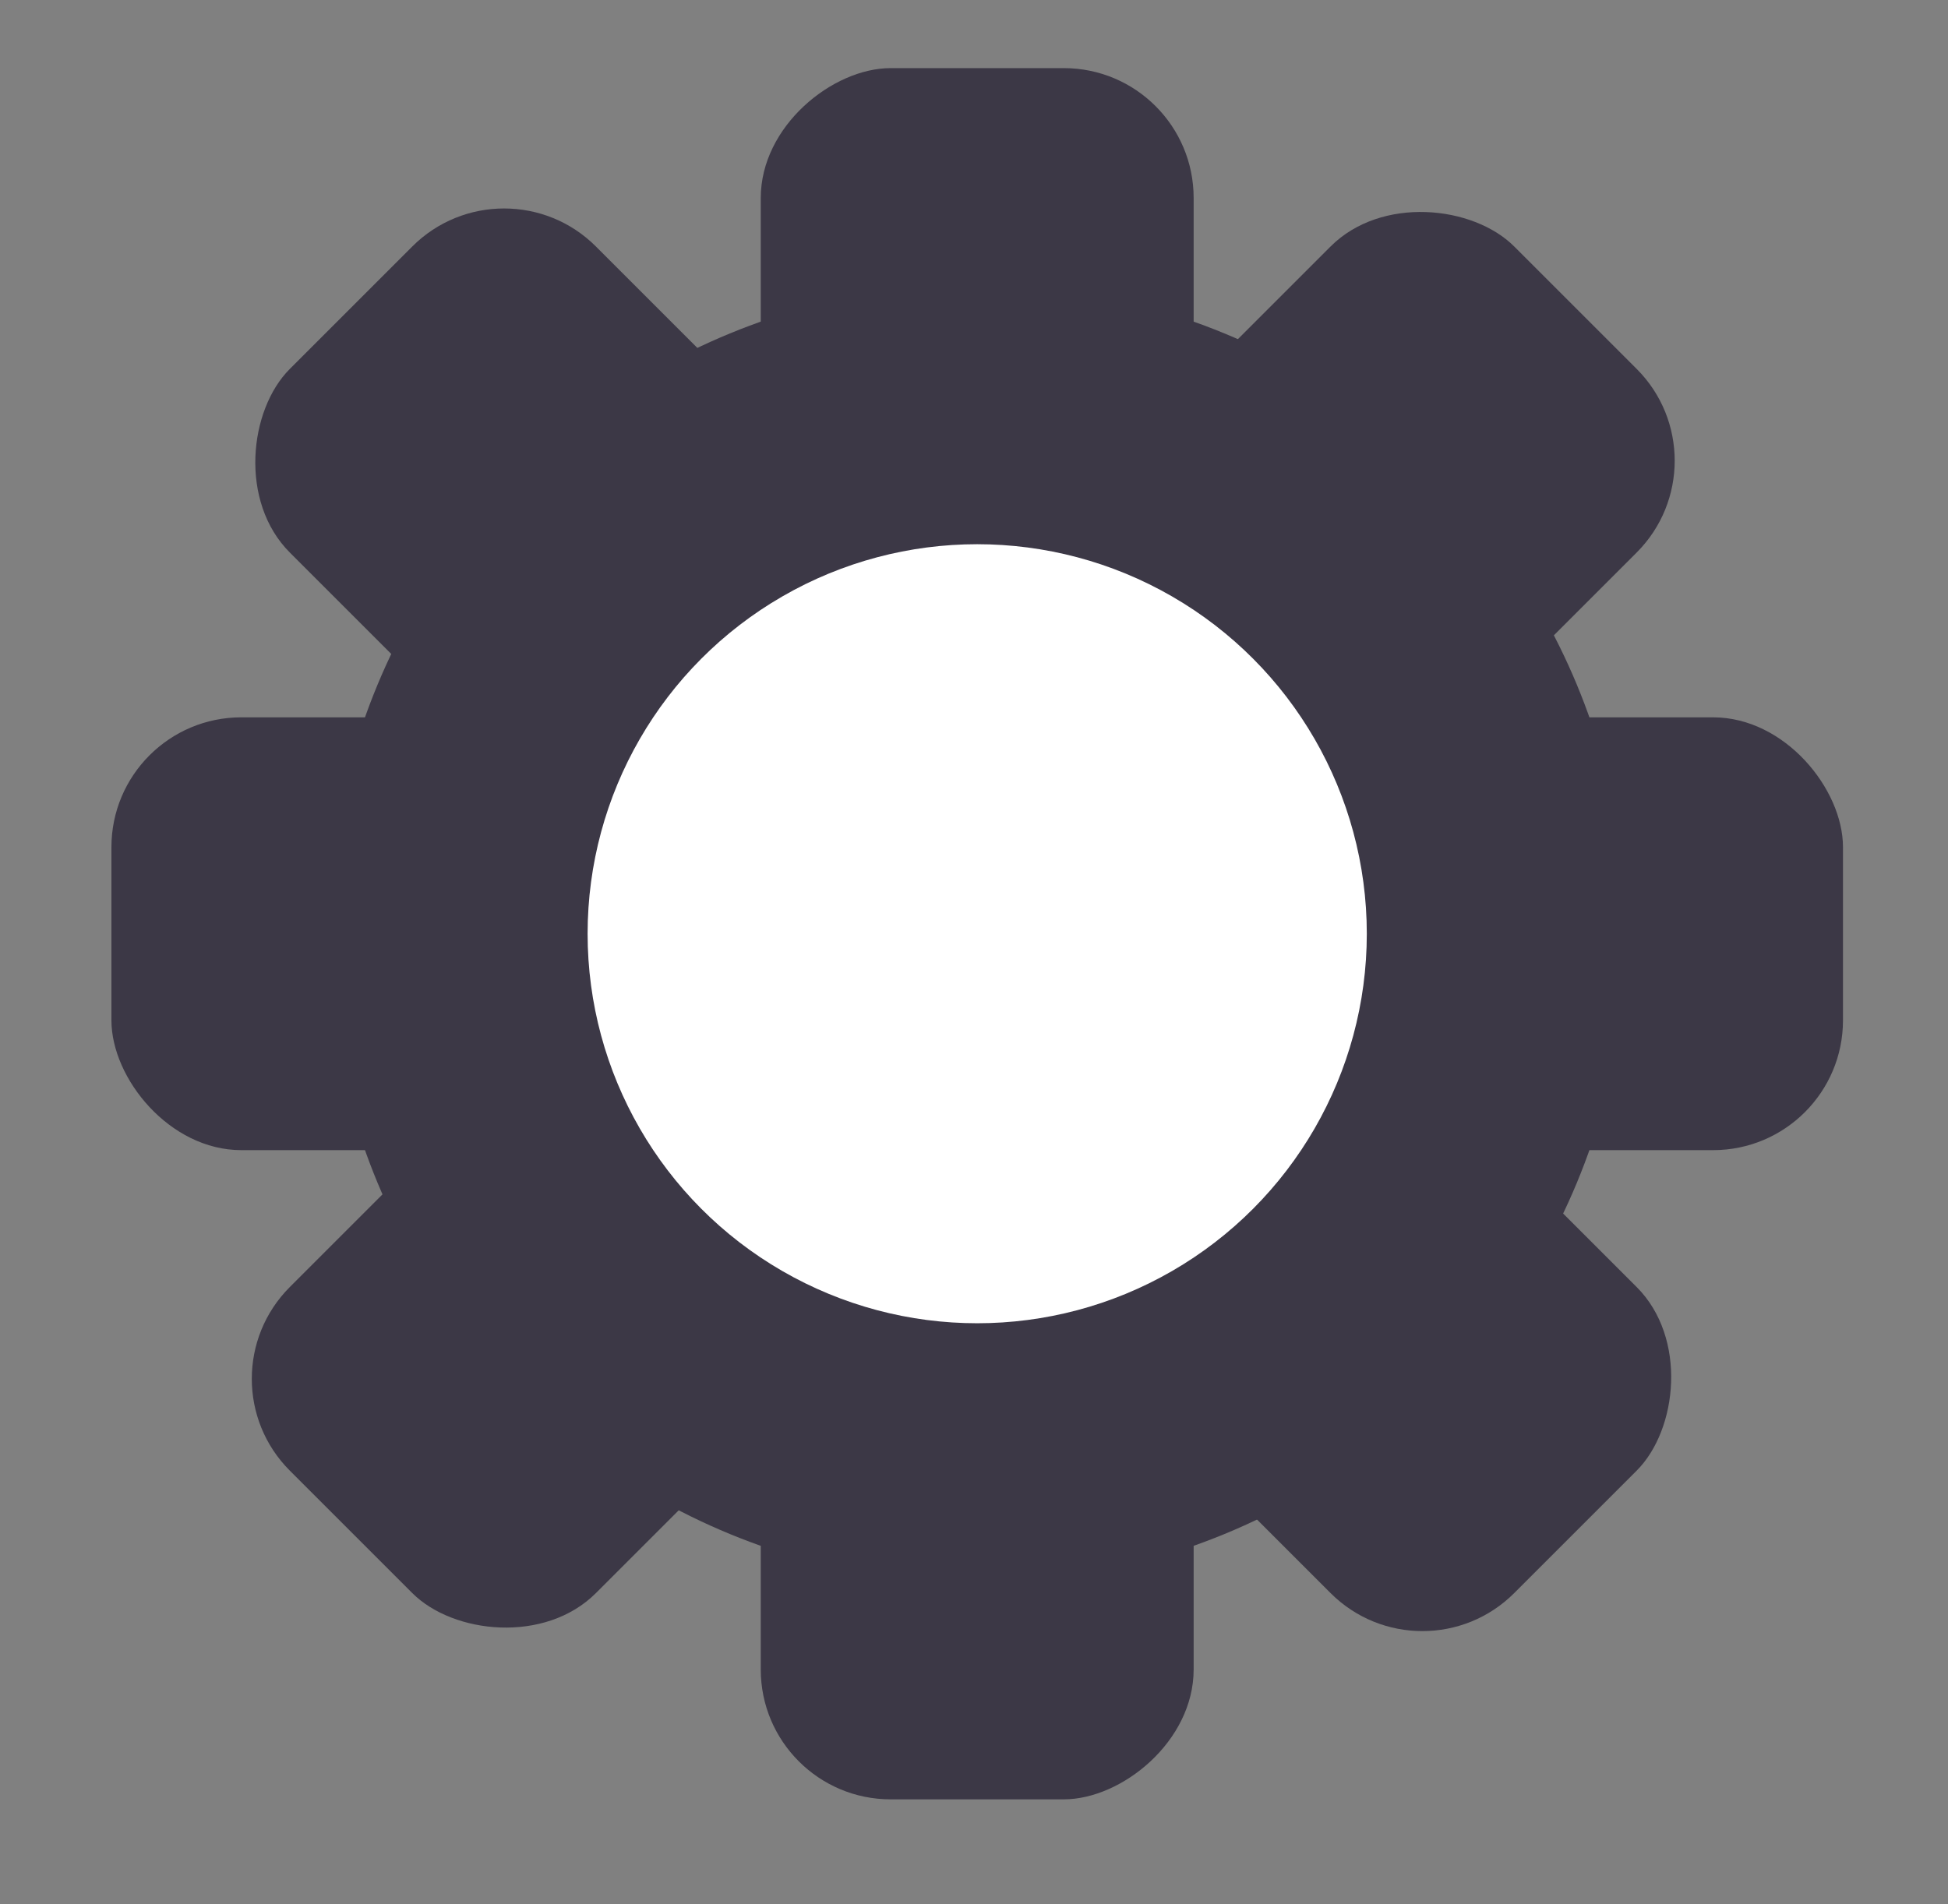 <svg width="45" height="44" viewBox="0 0 45 44" fill="none" xmlns="http://www.w3.org/2000/svg">
<rect x="0" y="0" width="45" height="44" fill="#808080" stroke="none"/>
<circle cx="22.574" cy="21.574" r="15" fill="#3C3846"/>
<rect x="2.574" y="16.574" width="40" height="10" rx="3" fill="#3C3846"/>
<rect x="17.574" y="41.574" width="40" height="10" rx="3" transform="rotate(-90 17.574 41.574)" fill="#3C3846"/>
<rect x="4.574" y="31.858" width="40" height="10" rx="3" transform="rotate(-45 4.574 31.858)" fill="#3C3846"/>
<rect x="11.645" y="3.574" width="40" height="10" rx="3" transform="rotate(45 11.645 3.574)" fill="#3C3846"/>
<circle cx="22.574" cy="21.574" r="9" fill="white"/>
</svg>
